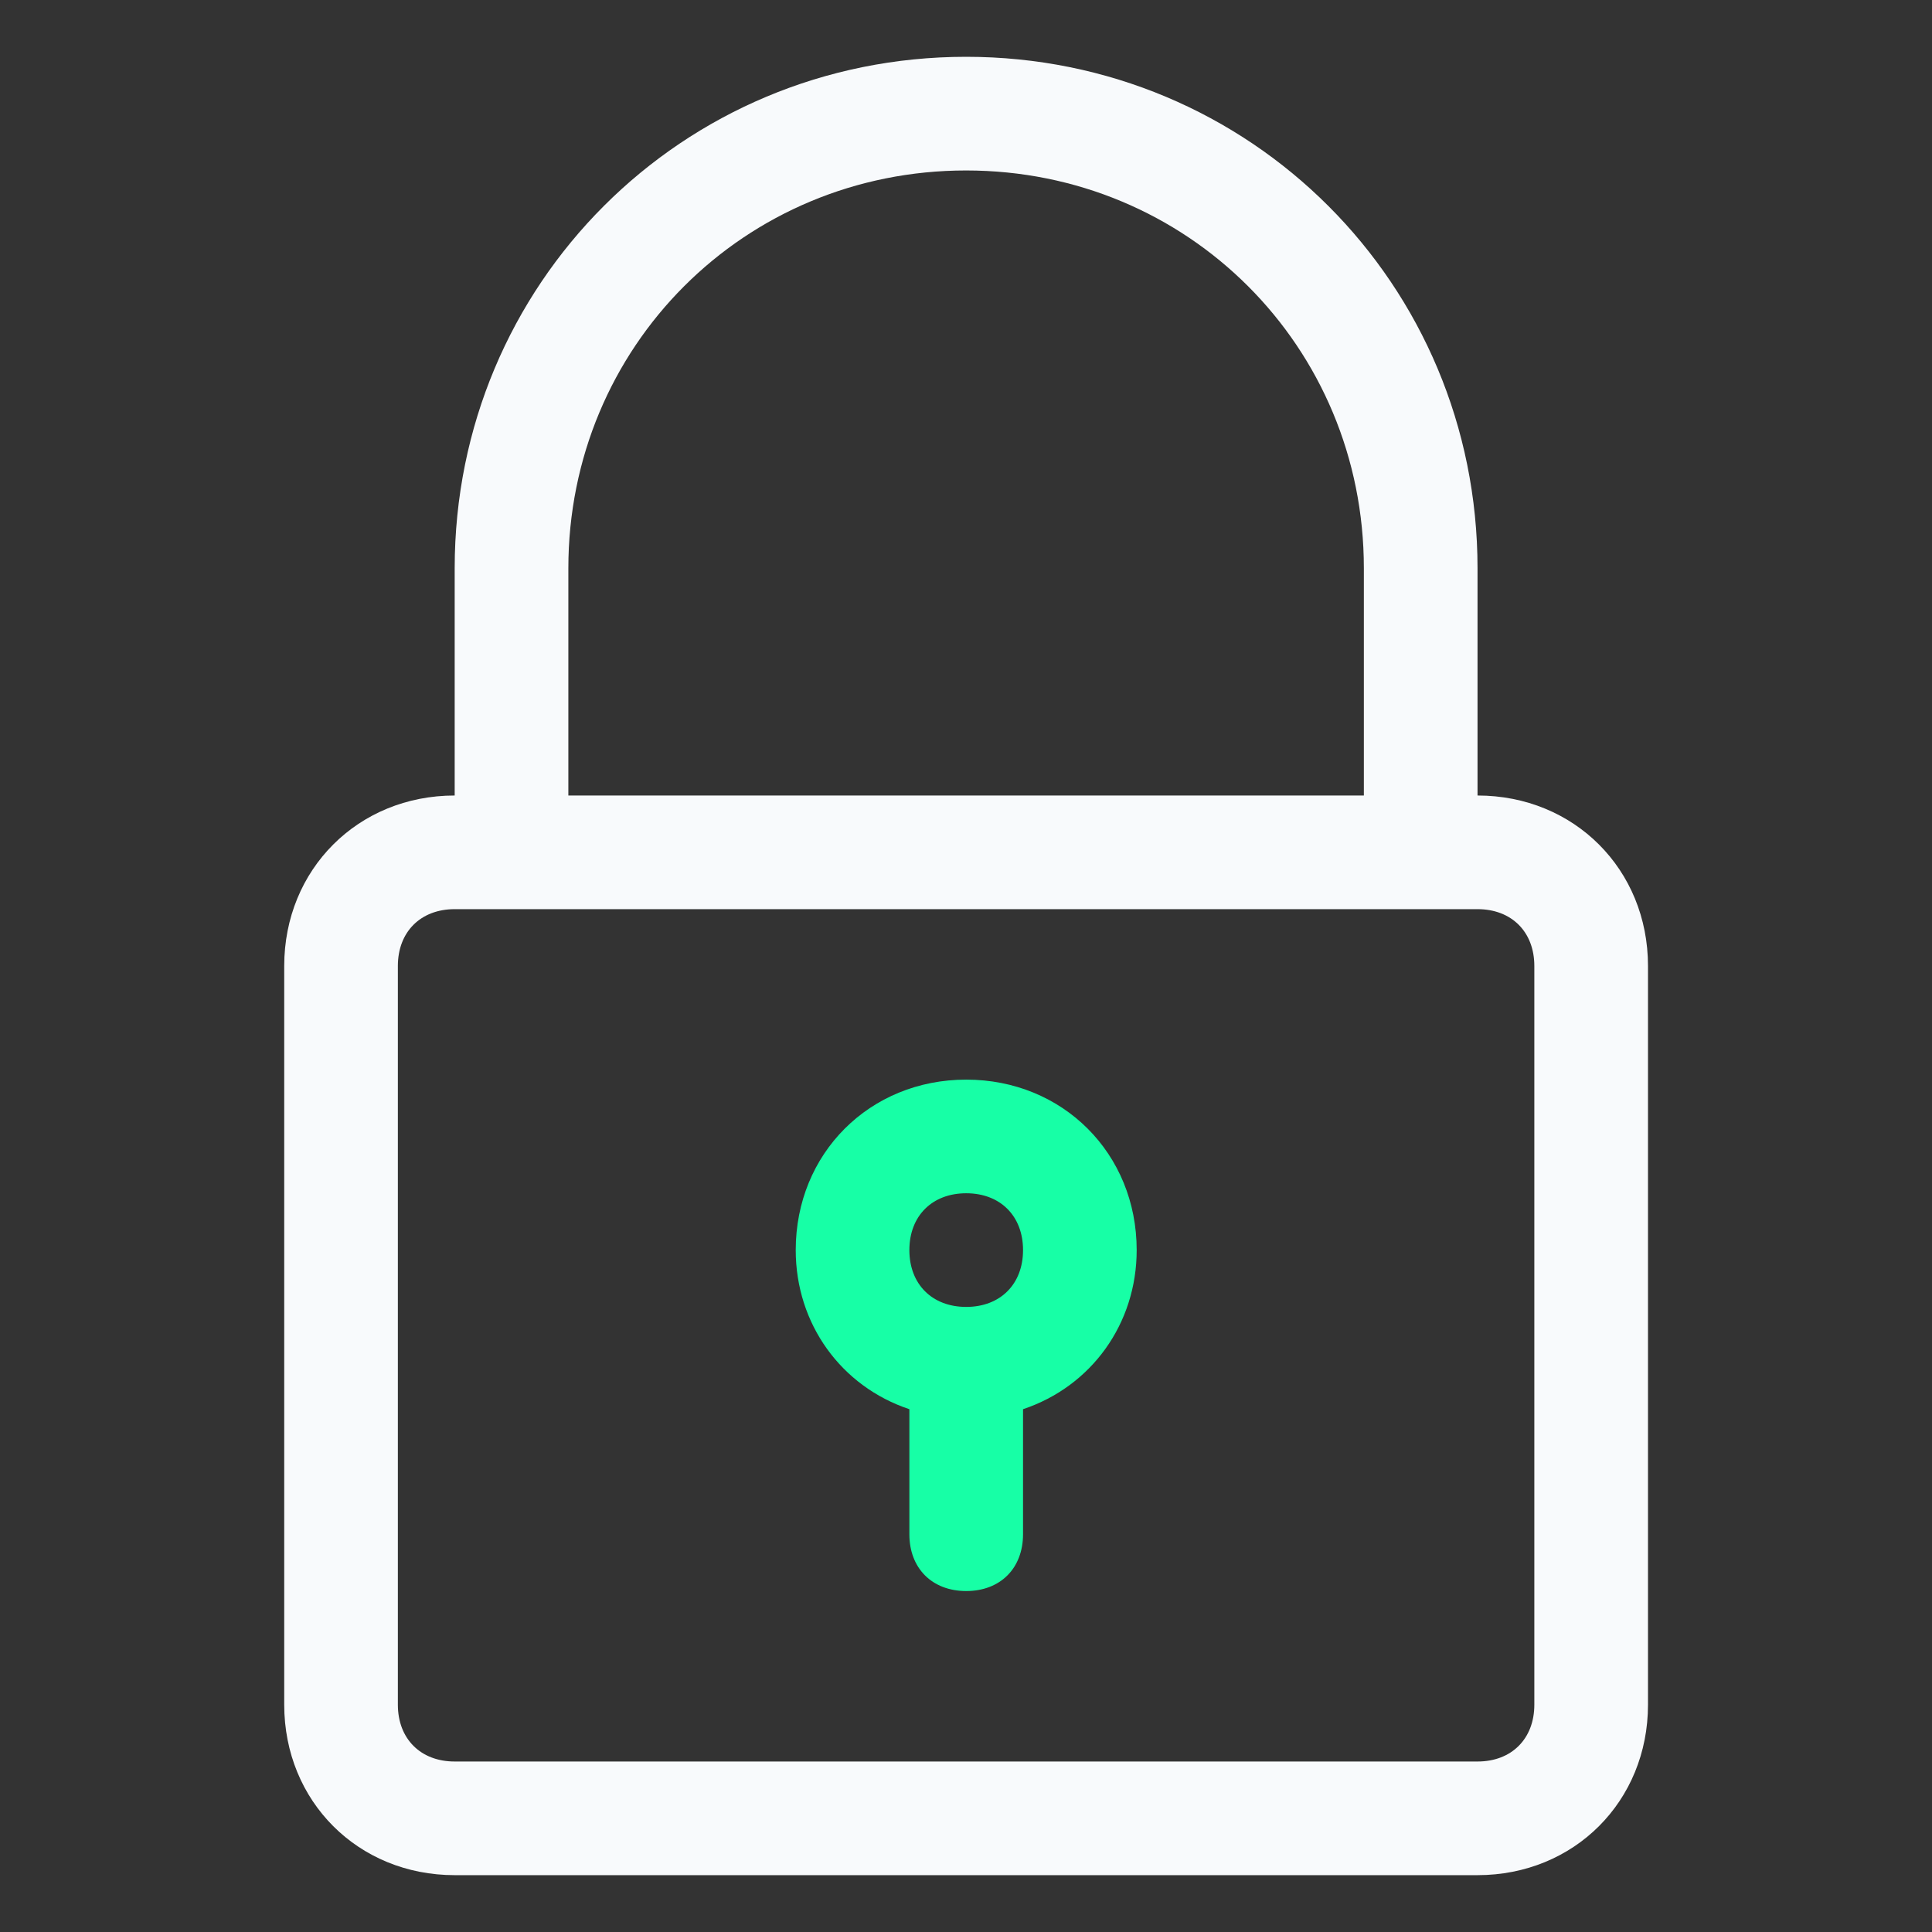 <svg width="90" height="90" viewBox="0 0 90 90" fill="none" xmlns="http://www.w3.org/2000/svg">
<rect x="0" y="0" width="90" height="90" fill="#333333" stroke="none"/>
<path d="M45.005 2.646C31.77 2.646 21.181 13.235 21.181 26.47V37.058C16.681 37.058 13.24 40.499 13.24 44.999V79.411C13.24 83.911 16.681 87.352 21.181 87.352H68.829C73.329 87.352 76.77 83.911 76.77 79.411V44.999C76.77 40.499 73.329 37.058 68.829 37.058V26.47C68.829 13.235 58.24 2.646 45.005 2.646ZM71.475 44.999V79.411C71.475 80.999 70.417 82.058 68.829 82.058H21.181C19.593 82.058 18.534 80.999 18.534 79.411V44.999C18.534 43.411 19.593 42.352 21.181 42.352H23.828H66.181H68.829C70.417 42.352 71.475 43.411 71.475 44.999ZM26.476 37.058V26.47C26.476 16.146 34.681 7.941 45.005 7.941C55.328 7.941 63.534 16.146 63.534 26.47V37.058H26.476Z" fill="#F8FAFC"/>
<path d="M45.01 50.293C40.51 50.293 37.068 53.734 37.068 58.234C37.068 61.675 39.186 64.587 42.362 65.646V71.469C42.362 73.058 43.421 74.117 45.01 74.117C46.598 74.117 47.657 73.058 47.657 71.469V65.646C50.833 64.587 52.951 61.675 52.951 58.234C52.951 53.734 49.51 50.293 45.01 50.293ZM45.01 60.881C43.421 60.881 42.362 59.822 42.362 58.234C42.362 56.646 43.421 55.587 45.01 55.587C46.598 55.587 47.657 56.646 47.657 58.234C47.657 59.822 46.598 60.881 45.01 60.881Z" fill="#17FFA6"/>
</svg>

